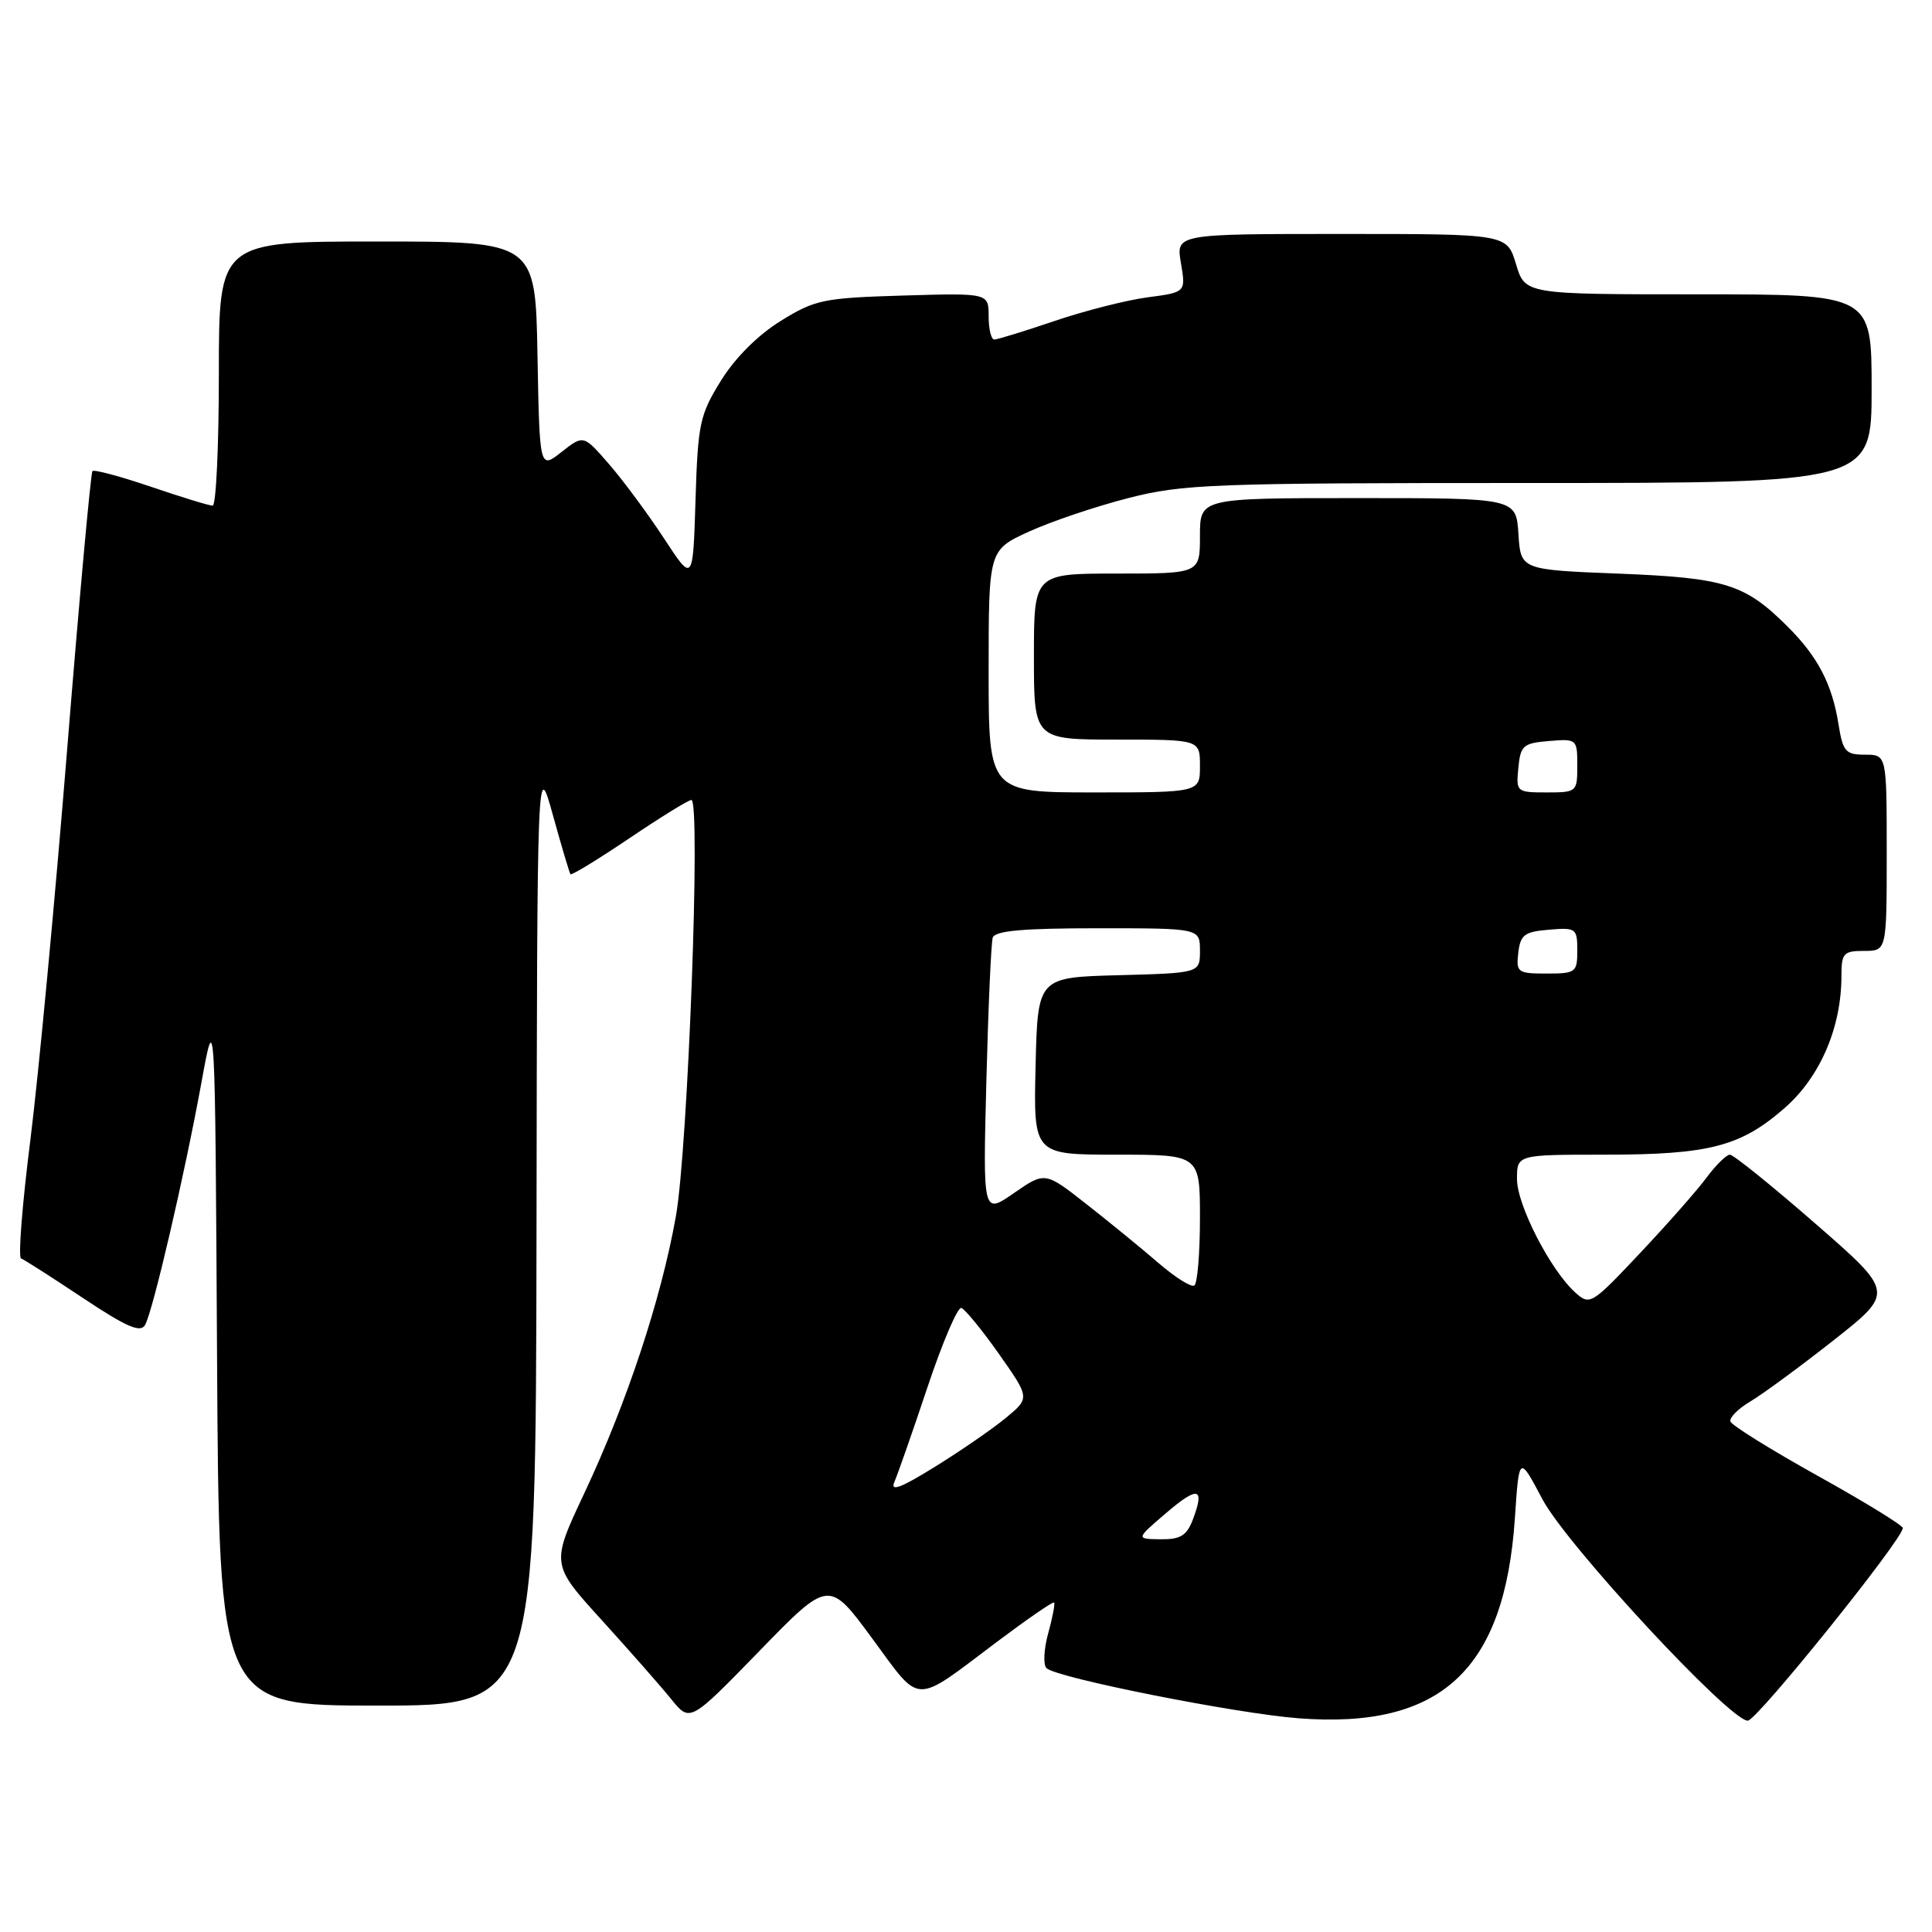 <?xml version="1.0" encoding="UTF-8" standalone="no"?>
<!DOCTYPE svg PUBLIC "-//W3C//DTD SVG 1.1//EN" "http://www.w3.org/Graphics/SVG/1.1/DTD/svg11.dtd" >
<svg xmlns="http://www.w3.org/2000/svg" xmlns:xlink="http://www.w3.org/1999/xlink" version="1.1" viewBox="0 0 256 256">
 <g >
 <path fill="currentColor"
d=" M 115.57 217.10 C 122.14 226.02 120.89 225.99 132.13 217.53 C 136.13 214.53 139.52 212.19 139.67 212.34 C 139.82 212.49 139.47 214.33 138.89 216.43 C 138.31 218.52 138.21 220.60 138.67 221.04 C 139.98 222.32 163.73 227.04 172.04 227.68 C 190.91 229.14 199.38 221.31 200.73 201.16 C 201.29 192.82 201.29 192.82 204.38 198.66 C 207.58 204.71 229.18 228.00 231.59 228.00 C 232.79 228.00 252.19 203.88 252.13 202.47 C 252.12 202.11 247.04 198.99 240.85 195.55 C 234.66 192.10 229.46 188.87 229.29 188.36 C 229.12 187.86 230.31 186.66 231.93 185.70 C 233.55 184.74 238.51 181.10 242.94 177.61 C 251.01 171.25 251.01 171.25 240.54 162.13 C 234.78 157.11 229.69 153.00 229.22 153.00 C 228.76 153.00 227.36 154.38 226.11 156.06 C 224.87 157.74 220.89 162.25 217.28 166.08 C 210.89 172.86 210.66 173.00 208.74 171.27 C 205.45 168.31 201.02 159.70 201.01 156.25 C 201.00 153.00 201.00 153.00 212.63 153.00 C 226.52 153.00 230.68 151.91 236.54 146.76 C 241.20 142.65 244.00 136.12 244.00 129.32 C 244.00 126.30 244.27 126.00 247.00 126.00 C 250.00 126.00 250.00 126.00 250.00 113.00 C 250.00 100.00 250.00 100.00 247.13 100.00 C 244.54 100.00 244.19 99.60 243.60 95.90 C 242.76 90.66 240.87 87.02 236.92 83.08 C 231.23 77.38 228.64 76.57 214.50 76.01 C 201.50 75.50 201.50 75.50 201.20 70.75 C 200.89 66.00 200.89 66.00 179.95 66.00 C 159.00 66.00 159.00 66.00 159.00 71.00 C 159.00 76.00 159.00 76.00 148.00 76.00 C 137.00 76.00 137.00 76.00 137.00 87.00 C 137.00 98.00 137.00 98.00 148.00 98.00 C 159.00 98.00 159.00 98.00 159.00 101.50 C 159.00 105.00 159.00 105.00 145.00 105.00 C 131.00 105.00 131.00 105.00 131.00 88.94 C 131.00 72.89 131.00 72.89 136.34 70.44 C 139.28 69.10 145.20 67.10 149.50 66.00 C 156.76 64.14 160.59 64.00 202.66 64.00 C 248.00 64.00 248.00 64.00 248.00 51.50 C 248.00 39.00 248.00 39.00 225.04 39.00 C 202.08 39.00 202.08 39.00 200.88 35.00 C 199.68 31.00 199.68 31.00 177.75 31.00 C 155.82 31.00 155.82 31.00 156.48 34.86 C 157.13 38.73 157.13 38.73 152.05 39.40 C 149.26 39.77 143.72 41.18 139.74 42.53 C 135.76 43.88 132.16 44.99 131.75 44.99 C 131.34 45.00 131.00 43.61 131.00 41.91 C 131.00 38.83 131.00 38.83 119.67 39.16 C 109.09 39.48 108.01 39.70 103.44 42.53 C 100.42 44.40 97.40 47.42 95.53 50.44 C 92.72 54.97 92.47 56.14 92.16 66.27 C 91.82 77.20 91.82 77.20 87.99 71.35 C 85.88 68.13 82.62 63.72 80.74 61.55 C 77.32 57.60 77.32 57.60 74.41 59.89 C 71.50 62.18 71.50 62.18 71.22 47.09 C 70.95 32.00 70.95 32.00 49.97 32.00 C 29.00 32.00 29.00 32.00 29.00 49.50 C 29.00 59.12 28.63 67.00 28.18 67.00 C 27.72 67.00 24.05 65.88 20.01 64.50 C 15.97 63.13 12.48 62.19 12.25 62.42 C 12.03 62.64 10.52 79.18 8.91 99.16 C 7.30 119.15 5.10 142.47 4.03 151.00 C 2.95 159.53 2.39 166.61 2.79 166.75 C 3.18 166.89 6.86 169.24 10.97 171.98 C 16.77 175.84 18.62 176.64 19.22 175.57 C 20.27 173.70 24.44 155.76 26.68 143.50 C 28.50 133.50 28.50 133.50 28.76 179.75 C 29.02 226.00 29.02 226.00 50.01 226.00 C 71.00 226.00 71.00 226.00 71.09 163.25 C 71.18 100.50 71.18 100.50 73.26 108.00 C 74.40 112.12 75.45 115.65 75.59 115.84 C 75.73 116.02 79.23 113.88 83.37 111.09 C 87.52 108.29 91.23 106.00 91.61 106.00 C 92.88 106.00 91.16 152.12 89.56 161.16 C 87.61 172.12 83.08 185.84 77.41 197.89 C 73.00 207.27 73.00 207.27 79.75 214.69 C 83.46 218.78 87.61 223.49 88.96 225.17 C 91.43 228.22 91.43 228.22 100.63 218.76 C 109.83 209.30 109.83 209.30 115.57 217.10 Z  M 154.50 200.50 C 158.76 196.85 159.68 197.07 158.06 201.35 C 157.24 203.49 156.41 203.99 153.77 203.96 C 150.50 203.92 150.50 203.92 154.50 200.50 Z  M 118.52 196.34 C 118.96 195.33 120.94 189.67 122.91 183.77 C 124.88 177.87 126.90 173.16 127.38 173.31 C 127.86 173.46 130.11 176.21 132.37 179.41 C 136.47 185.24 136.47 185.24 133.29 187.87 C 131.54 189.32 127.32 192.23 123.91 194.34 C 119.32 197.19 117.92 197.71 118.52 196.34 Z  M 153.50 167.35 C 151.30 165.45 147.02 161.95 143.98 159.57 C 138.47 155.24 138.47 155.24 134.35 158.09 C 130.24 160.94 130.24 160.94 130.70 143.22 C 130.95 133.47 131.33 124.94 131.54 124.25 C 131.83 123.33 135.52 123.00 145.47 123.00 C 159.00 123.00 159.00 123.00 159.00 125.97 C 159.00 128.93 159.00 128.93 148.25 129.22 C 137.50 129.50 137.50 129.50 137.22 141.25 C 136.94 153.00 136.94 153.00 147.97 153.00 C 159.00 153.00 159.00 153.00 159.00 161.44 C 159.00 166.08 158.66 170.09 158.25 170.34 C 157.84 170.60 155.70 169.25 153.50 167.35 Z  M 201.18 126.25 C 201.46 123.86 201.99 123.46 205.25 123.19 C 208.83 122.89 209.00 123.01 209.00 125.94 C 209.00 128.85 208.80 129.00 204.93 129.00 C 201.09 129.00 200.88 128.85 201.18 126.25 Z  M 201.19 101.75 C 201.47 98.78 201.83 98.47 205.25 98.19 C 208.94 97.88 209.00 97.94 209.00 101.44 C 209.00 104.94 208.93 105.00 204.94 105.00 C 200.95 105.00 200.88 104.93 201.19 101.75 Z "/>
</g>
</svg>